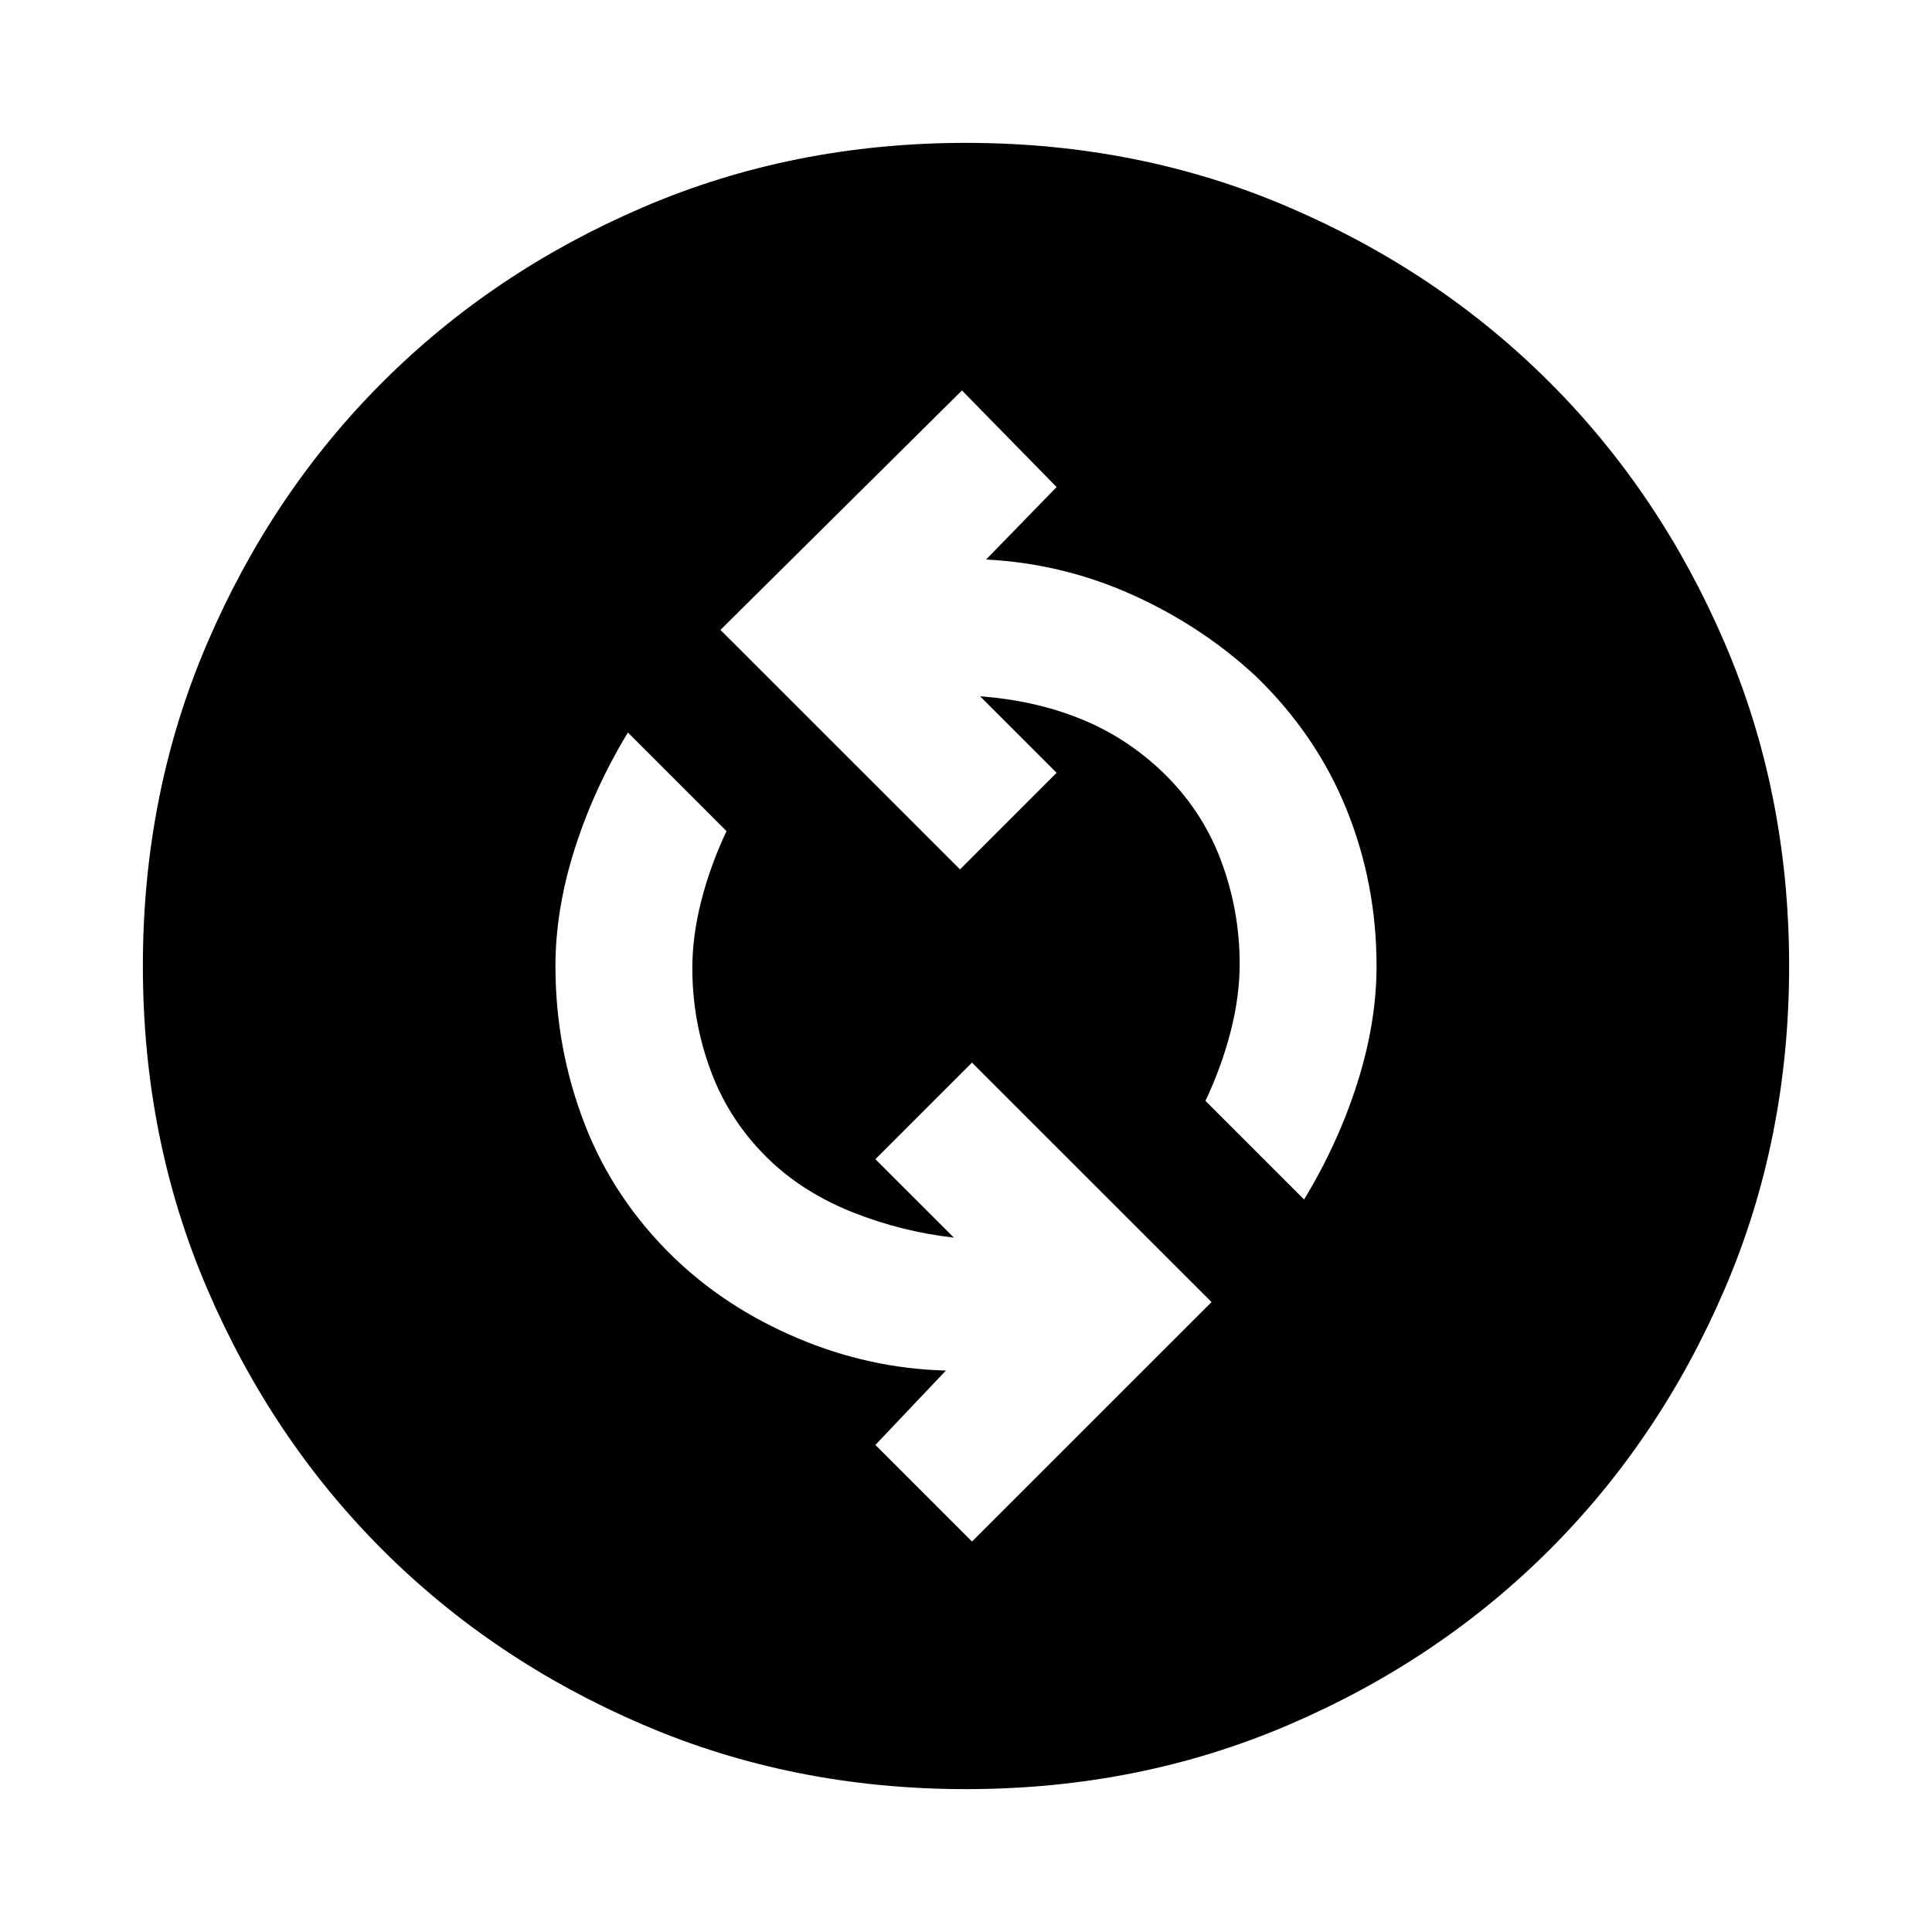 <svg xmlns="http://www.w3.org/2000/svg" height="20" width="20"><path d="M13.5 12.417Q13.854 11.833 14.052 11.208Q14.25 10.583 14.25 10Q14.25 9.146 13.938 8.375Q13.625 7.604 13 7Q12.438 6.479 11.719 6.156Q11 5.833 10.208 5.792L10.938 5.042L9.958 4.042L7.458 6.521L9.938 9L10.938 8L10.146 7.208Q10.708 7.25 11.177 7.438Q11.646 7.625 12.021 7.979Q12.438 8.375 12.635 8.896Q12.833 9.417 12.833 9.979Q12.833 10.312 12.74 10.677Q12.646 11.042 12.479 11.396ZM10.062 15.958 12.542 13.479 10.062 11 9.062 12 9.875 12.812Q9.333 12.75 8.833 12.552Q8.333 12.354 7.979 12.021Q7.562 11.625 7.365 11.104Q7.167 10.583 7.167 10.021Q7.167 9.688 7.26 9.323Q7.354 8.958 7.521 8.604L6.5 7.583Q6.146 8.167 5.948 8.792Q5.75 9.417 5.75 10Q5.75 10.854 6.052 11.635Q6.354 12.417 6.979 13.021Q7.521 13.542 8.26 13.854Q9 14.167 9.792 14.188L9.062 14.958ZM10 18.521Q8.208 18.521 6.656 17.854Q5.104 17.188 3.958 16.042Q2.812 14.896 2.146 13.344Q1.479 11.792 1.479 10Q1.479 8.208 2.146 6.656Q2.812 5.104 3.958 3.958Q5.104 2.812 6.656 2.146Q8.208 1.479 10 1.479Q11.792 1.479 13.344 2.146Q14.896 2.812 16.042 3.958Q17.188 5.104 17.854 6.656Q18.521 8.208 18.521 10Q18.521 11.792 17.854 13.344Q17.188 14.896 16.042 16.042Q14.896 17.188 13.344 17.854Q11.792 18.521 10 18.521Z"/></svg>